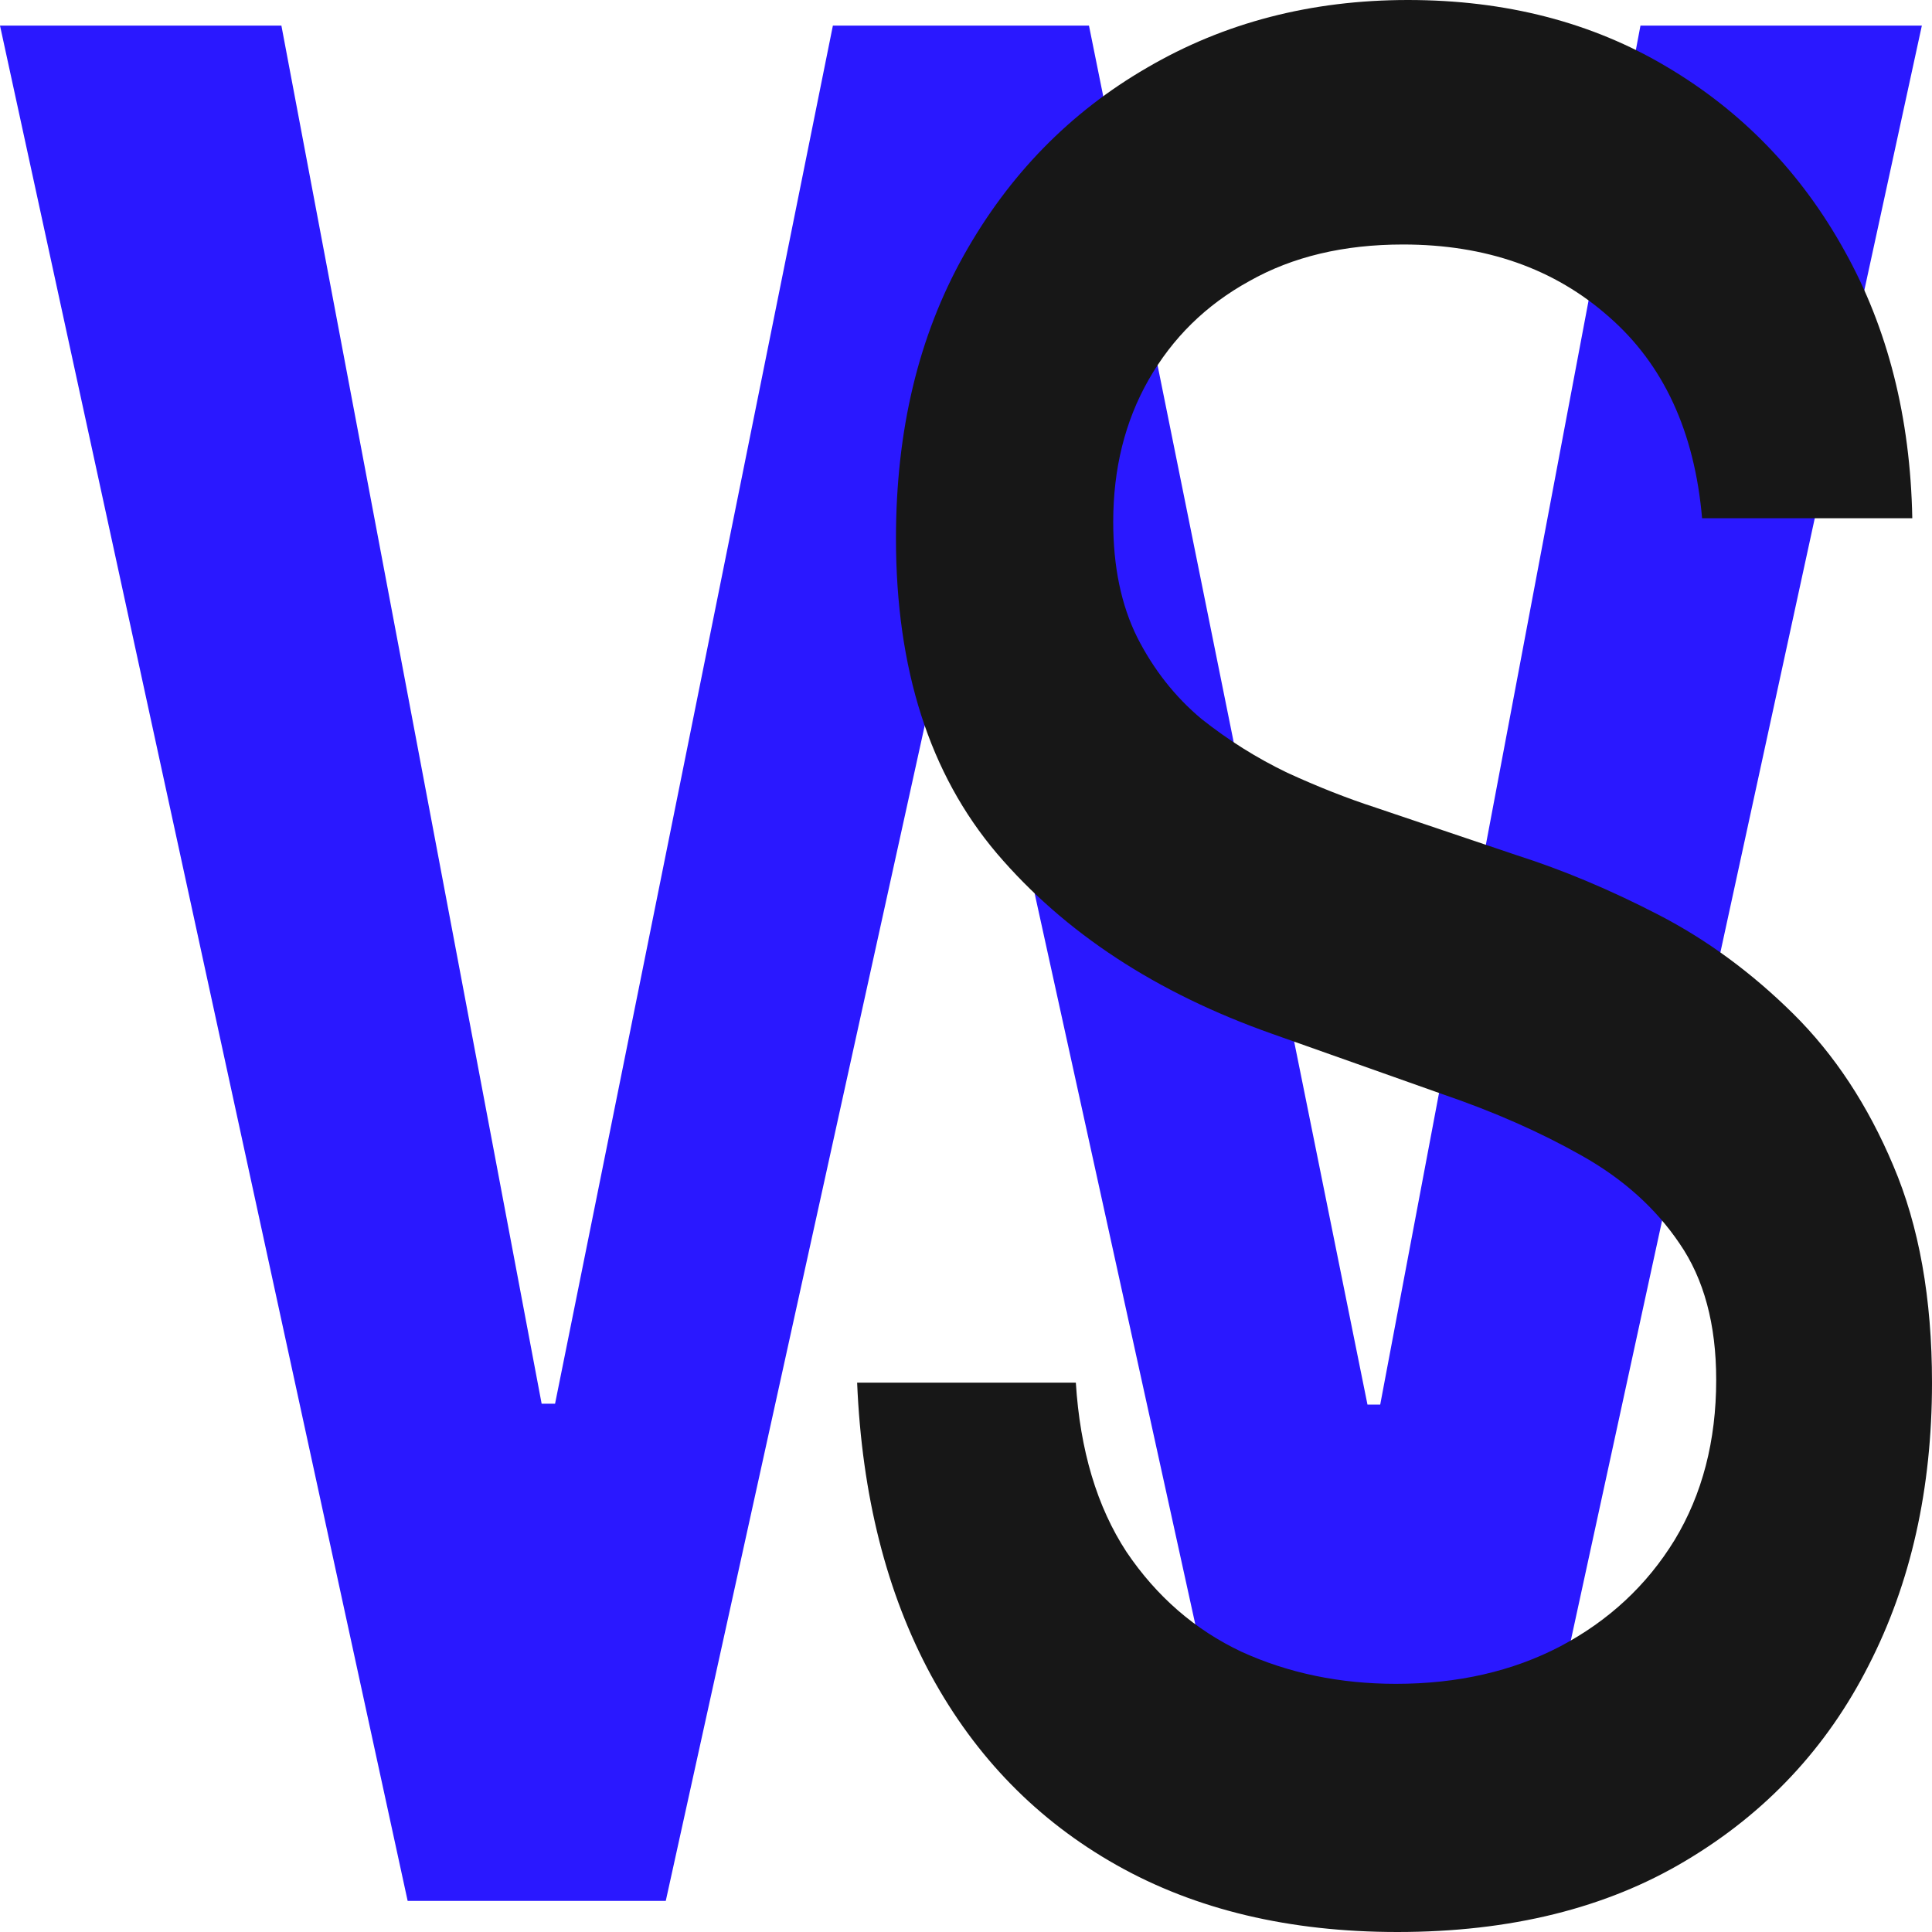 <svg width="20" height="20" viewBox="0 0 20 20" fill="none" xmlns="http://www.w3.org/2000/svg">
<path d="M4.22 19.678L0 0.265H2.913L5.607 14.531H5.746L8.622 0.265H11.273L14.156 14.54H14.288L16.982 0.265H19.895L15.675 19.678H13.003L10.009 6.057H9.893L6.892 19.678H4.22Z" fill="#2A18FF"/>
<path d="M17.62 5.365C17.542 4.468 17.221 3.773 16.656 3.28C16.092 2.78 15.381 2.531 14.524 2.531C13.911 2.531 13.38 2.657 12.933 2.91C12.485 3.156 12.137 3.498 11.889 3.934C11.645 4.363 11.524 4.853 11.524 5.403C11.524 5.864 11.606 6.262 11.772 6.597C11.942 6.932 12.164 7.213 12.436 7.441C12.714 7.662 13.011 7.848 13.327 8C13.643 8.145 13.948 8.265 14.24 8.36L15.7 8.853C16.177 9.005 16.666 9.21 17.167 9.469C17.669 9.728 18.133 10.069 18.562 10.493C18.99 10.916 19.336 11.441 19.599 12.066C19.866 12.692 20 13.441 20 14.313C20 15.412 19.781 16.389 19.343 17.242C18.91 18.095 18.279 18.768 17.452 19.261C16.629 19.754 15.634 20 14.466 20C13.347 20 12.378 19.769 11.56 19.308C10.742 18.847 10.102 18.193 9.64 17.346C9.178 16.493 8.922 15.482 8.873 14.313H11.137C11.181 15.014 11.356 15.599 11.662 16.066C11.974 16.528 12.371 16.872 12.852 17.099C13.339 17.321 13.872 17.431 14.451 17.431C15.089 17.431 15.656 17.302 16.152 17.043C16.654 16.777 17.048 16.411 17.335 15.943C17.622 15.469 17.766 14.916 17.766 14.284C17.766 13.709 17.639 13.239 17.386 12.872C17.138 12.505 16.8 12.202 16.372 11.962C15.948 11.722 15.469 11.51 14.933 11.327L13.166 10.701C11.969 10.278 11.02 9.656 10.319 8.834C9.623 8.013 9.275 6.926 9.275 5.573C9.275 4.455 9.509 3.479 9.976 2.645C10.443 1.81 11.076 1.163 11.874 0.701C12.672 0.234 13.573 0 14.575 0C15.588 0 16.481 0.231 17.255 0.692C18.034 1.153 18.647 1.788 19.095 2.597C19.543 3.4 19.776 4.322 19.796 5.365H17.62Z" fill="#171717"/>
</svg>
